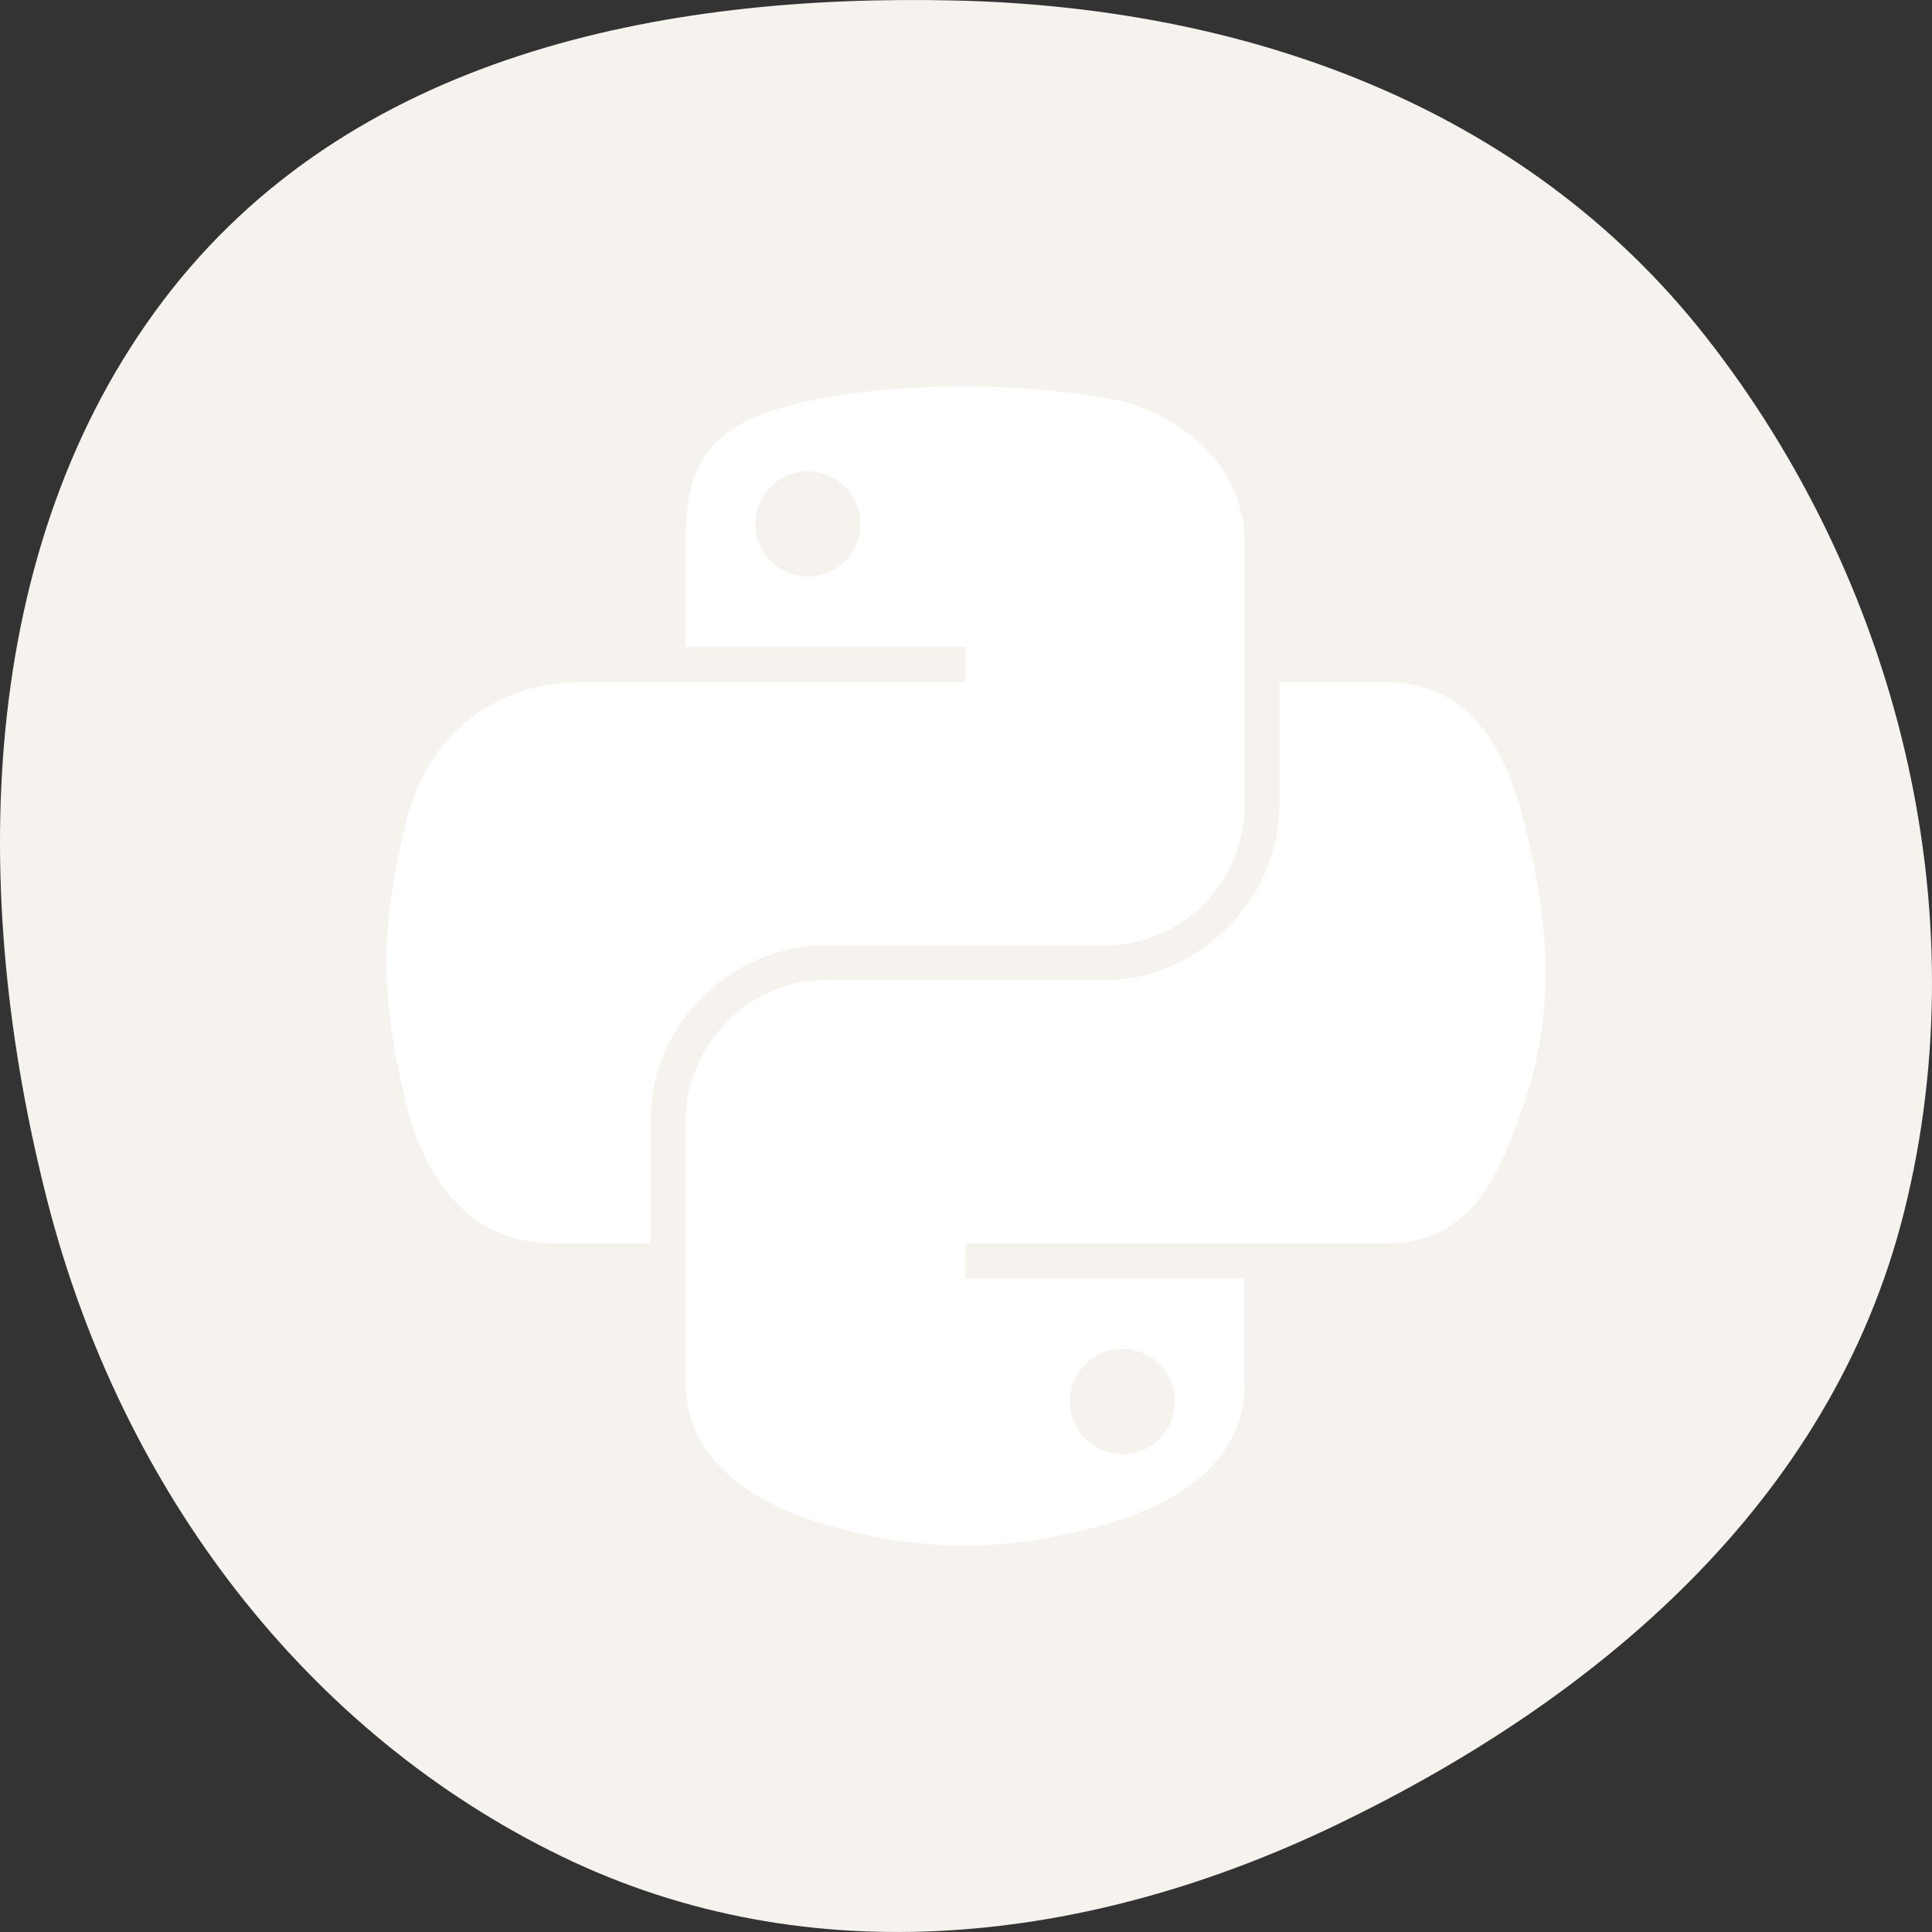 <svg width="90" height="90" viewBox="0 0 90 90" fill="none" xmlns="http://www.w3.org/2000/svg">
<rect x="0" y="0" width="90" height="90" fill="#333333" stroke="none"/>
<path class="circle" fill-rule="evenodd" clip-rule="evenodd" d="M44.567 0.025C57.851 0.345 70.963 4.827 79.505 15.738C88.306 26.981 92.242 42.23 88.711 56.412C85.315 70.057 74.28 79.222 62.263 85.005C50.717 90.561 37.739 92.072 26.203 86.495C14.301 80.741 5.677 69.47 2.214 55.974C-1.462 41.649 -1.132 25.54 7.601 14.004C16.264 2.56 30.824 -0.306 44.567 0.025Z" fill="#F6F3EE"/>
<path fill-rule="evenodd" clip-rule="evenodd" d="M38.455 18.526C40.326 18.198 42.452 18.011 44.679 18C46.905 17.99 49.227 18.158 51.465 18.526C54.999 19.109 57.977 21.731 57.977 25.223V37.49C57.977 41.087 55.086 44.036 51.465 44.036H38.455C34.037 44.036 30.318 47.787 30.318 52.039V57.925H25.839C22.054 57.925 19.843 55.207 18.917 51.393C17.668 46.27 17.721 43.207 18.917 38.3C19.954 34.019 23.268 31.769 27.054 31.769H31.942H44.967V30.132H31.942V25.223C31.942 21.505 32.943 19.489 38.455 18.526ZM40.079 24.412C40.079 23.054 38.98 21.949 37.635 21.949C36.285 21.949 35.191 23.054 35.191 24.412C35.191 25.765 36.285 26.859 37.635 26.859C38.98 26.859 40.079 25.765 40.079 24.412ZM59.6 37.49V31.769H64.489C68.279 31.769 70.066 34.573 71.001 38.301C72.303 43.477 72.361 47.358 71.001 51.394C69.685 55.313 68.274 57.925 64.489 57.925H57.976H44.966V59.562H57.976V64.471C57.976 68.189 54.743 70.079 51.464 71.018C46.531 72.433 42.577 72.217 38.454 71.018C35.011 70.016 31.941 67.963 31.941 64.471V52.204C31.941 48.675 34.89 45.658 38.454 45.658H51.464C55.799 45.658 59.6 41.925 59.6 37.49ZM54.727 65.282C54.727 63.929 53.634 62.835 52.283 62.835C50.938 62.835 49.839 63.929 49.839 65.282C49.839 66.64 50.938 67.745 52.283 67.745C53.634 67.745 54.727 66.64 54.727 65.282Z" fill="white"/>
</svg>
